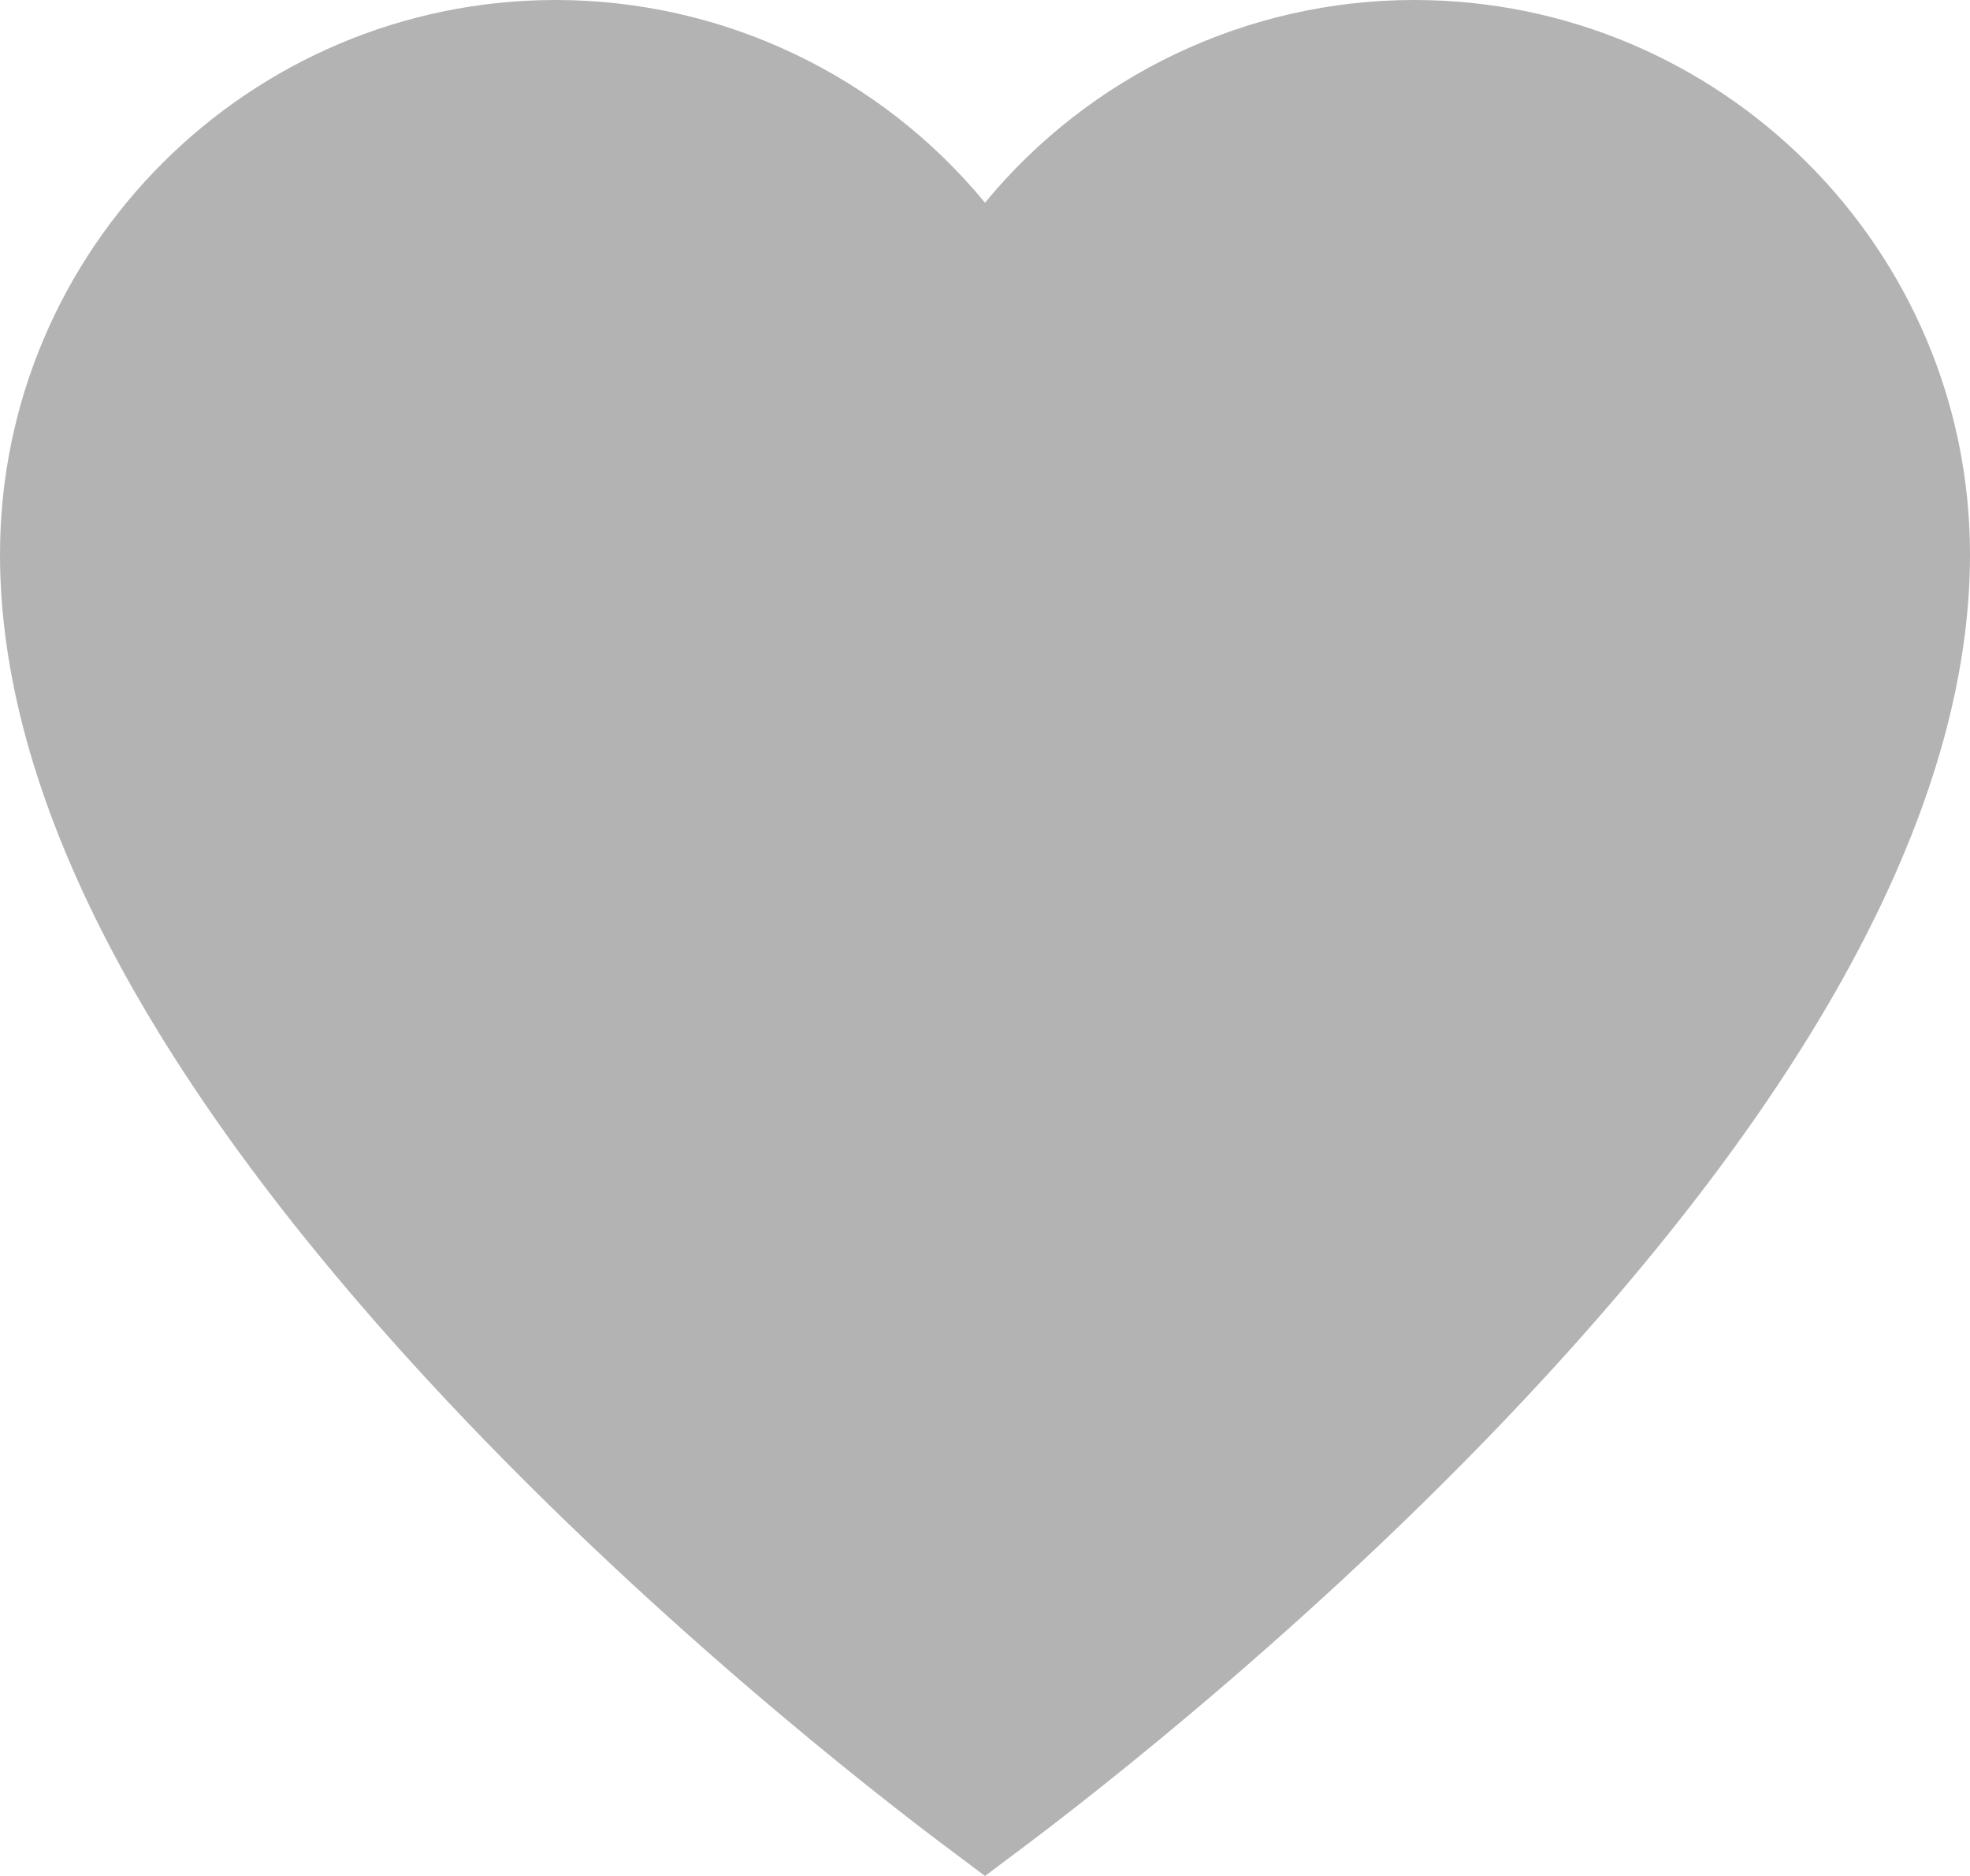 <?xml version="1.0" encoding="UTF-8"?>
<svg width="21px" height="20px" viewBox="0 0 21 20" version="1.1" xmlns="http://www.w3.org/2000/svg" xmlns:xlink="http://www.w3.org/1999/xlink">
    <!-- Generator: Sketch 49.1 (51147) - http://www.bohemiancoding.com/sketch -->
    <title>Shape</title>
    <desc>Created with Sketch.</desc>
    <defs></defs>
    <g id="Details" stroke="none" stroke-width="1" fill="none" fill-rule="evenodd" fill-opacity="0.3">
        <g id="Action-Sheet" transform="translate(-42, -351)" fill="#000000" fill-rule="nonzero">
            <g id="Floating-card" transform="translate(20, 328)">
                <g id="Item-list" transform="translate(10, 2)">
                    <g id="Group-2" transform="translate(12, 18)">
                        <path d="M15.075,3 C13.288,3 11.614,3.808 10.5,5.161 C9.386,3.808 7.712,3 5.925,3 C2.658,3 0,5.652 0,8.911 C0,11.464 1.525,14.416 4.534,17.686 C6.849,20.203 9.367,22.151 10.084,22.688 L10.5,23 L10.916,22.688 C11.632,22.151 14.151,20.203 16.466,17.686 C19.475,14.416 21,11.464 21,8.911 C21,5.652 18.342,3 15.075,3 Z" id="Shape"></path>
                    </g>
                </g>
            </g>
        </g>
    </g>
</svg>